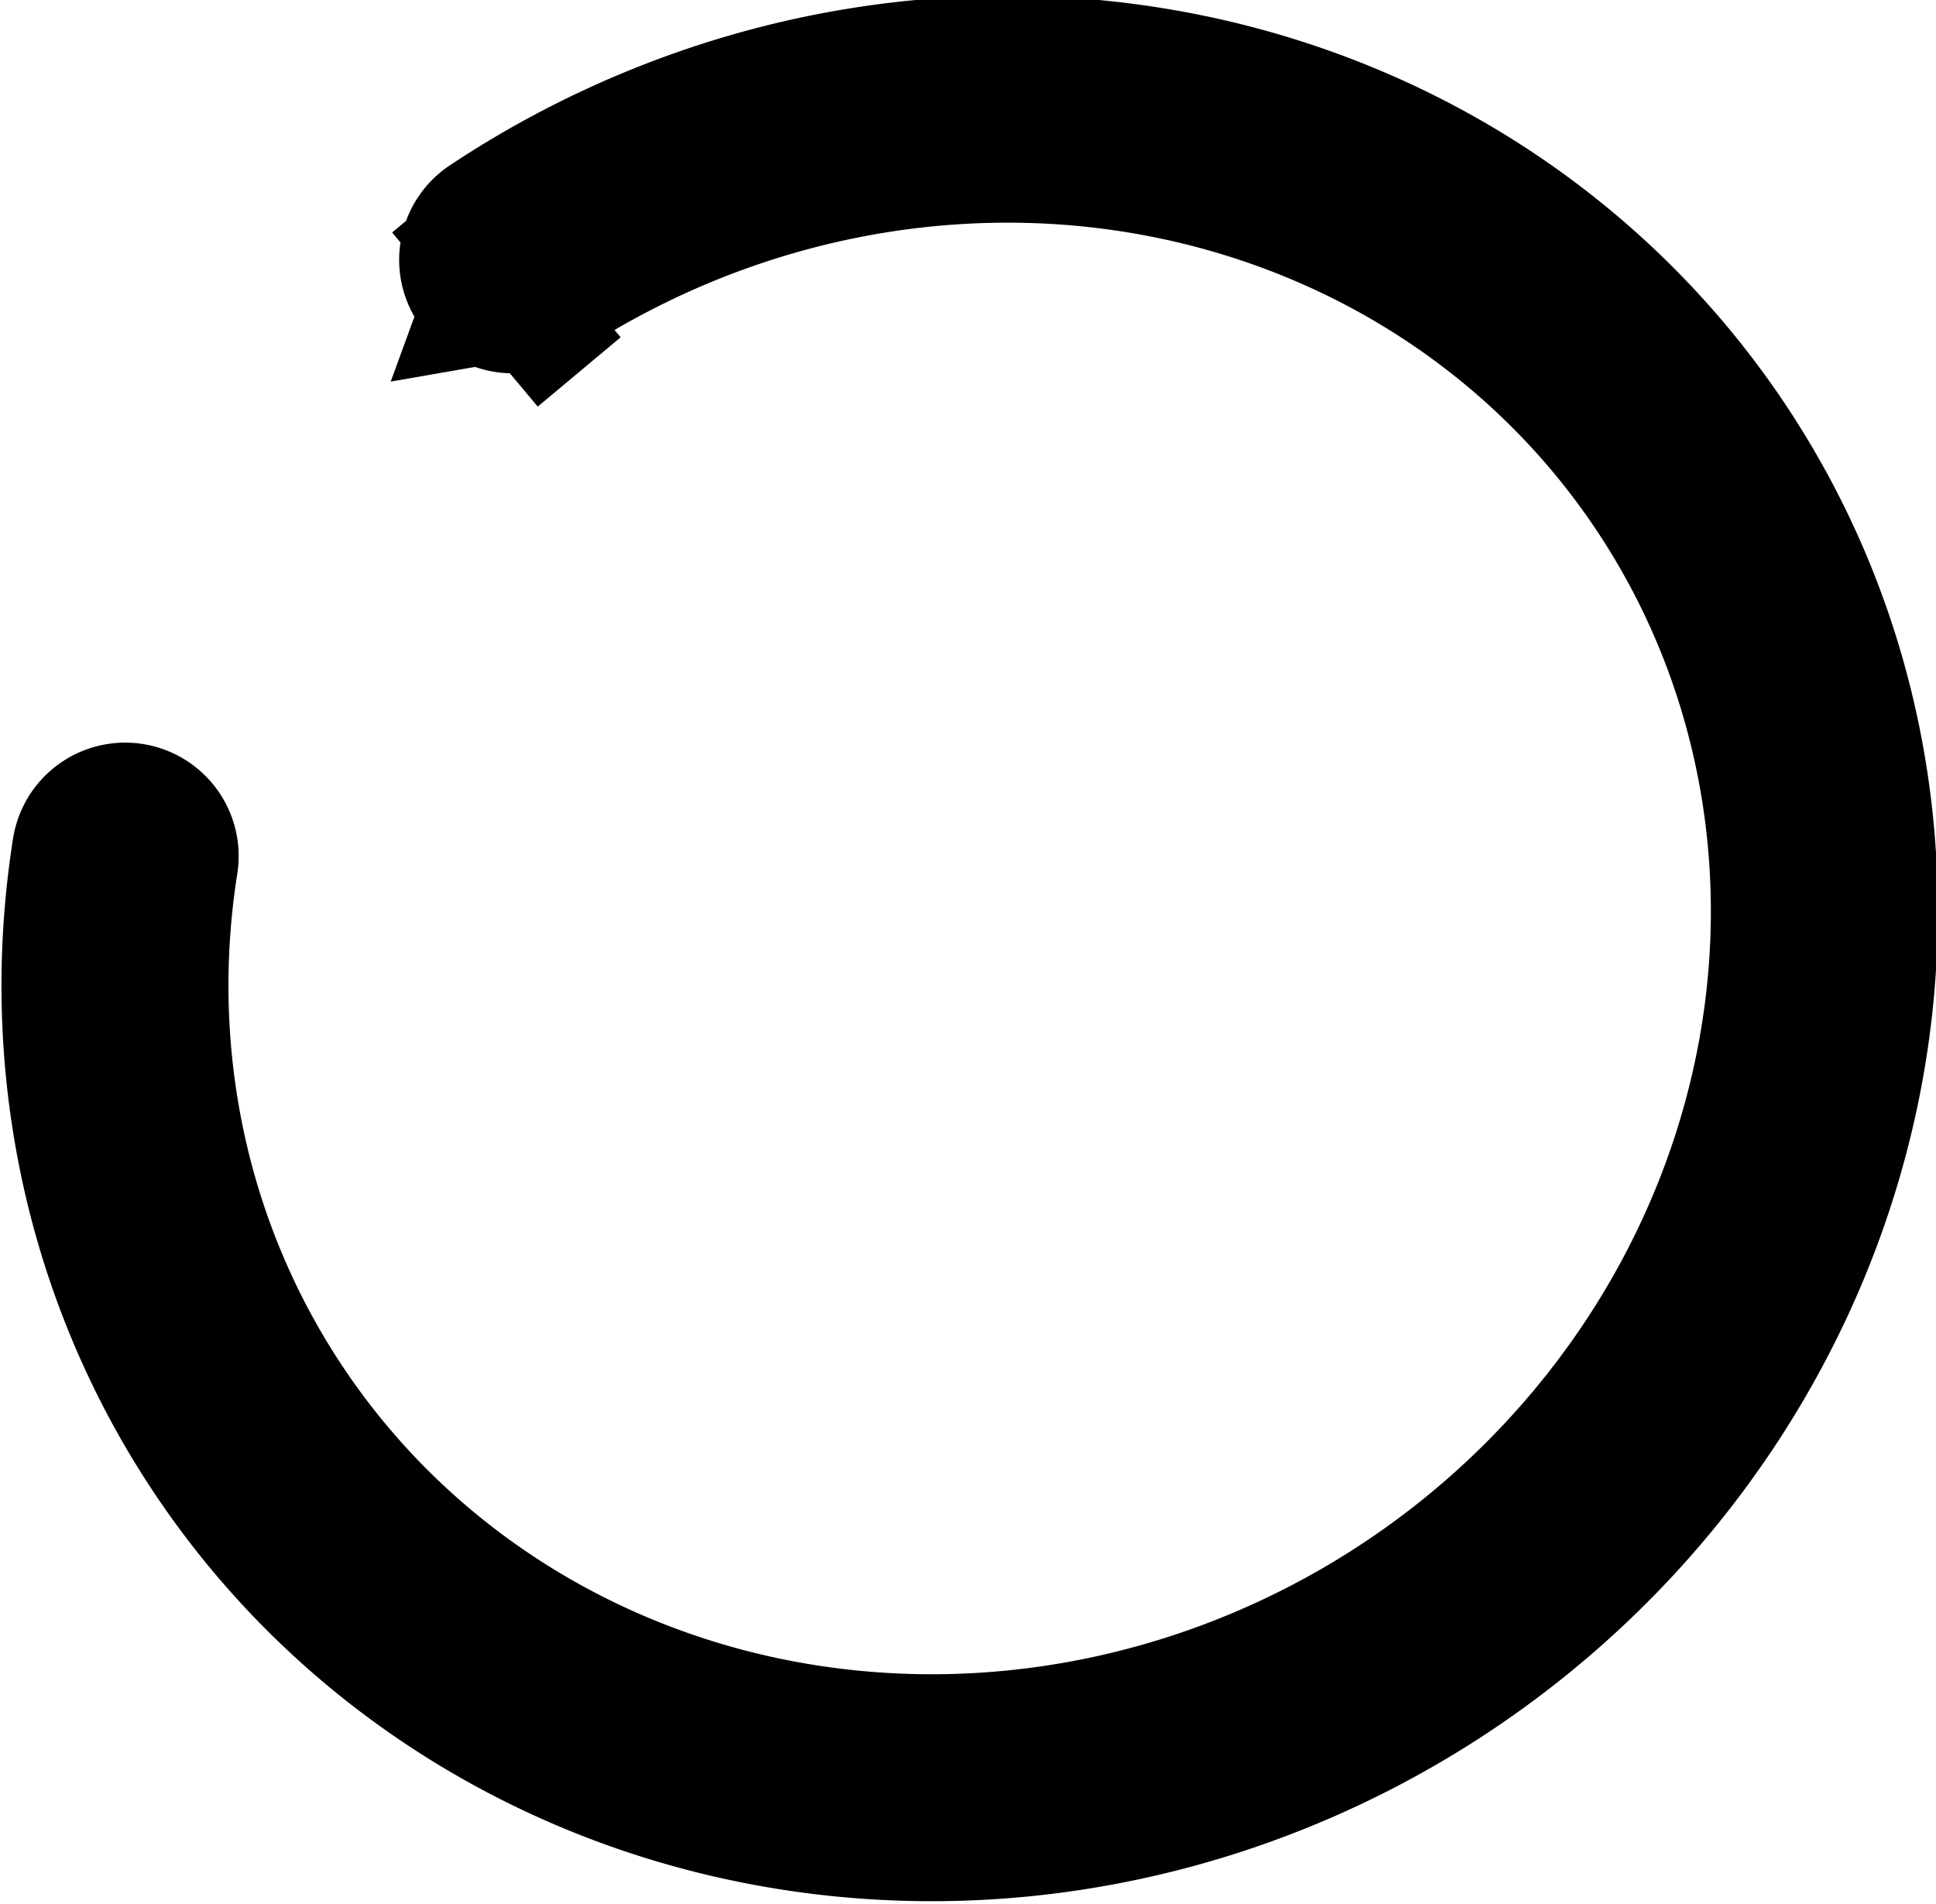 <?xml version="1.0" encoding="UTF-8" standalone="no"?>
<!-- Created with Inkscape (http://www.inkscape.org/) -->

<svg
   xmlns:dc="http://purl.org/dc/elements/1.1/"
   xmlns:cc="http://creativecommons.org/ns#"
   xmlns:rdf="http://www.w3.org/1999/02/22-rdf-syntax-ns#"
   xmlns:svg="http://www.w3.org/2000/svg"
   xmlns="http://www.w3.org/2000/svg"
   version="1.1"
   width="102.346"
   height="100.676"
   id="svg6647">
  <defs
     id="defs6649">
    <marker
       refX="0"
       refY="0"
       orient="auto"
       id="TriangleOutS"
       style="overflow:visible">
      <path
         d="m 5.77,0 -8.65,5 0,-10 8.65,5 z"
         transform="scale(0.2,0.2)"
         id="path3907"
         style="fill-rule:evenodd;stroke:#000000;stroke-width:1pt" />
    </marker>
  </defs>
  <g
     transform="translate(-171.688,-354.876)"
     id="layer1">
    <g
       transform="translate(100.161,-43.217)"
       id="g6528"
       style="fill:#ffffff;fill-opacity:0">
      <g
         id="g6525"
         style="fill:#ffffff;fill-opacity:0">
        <path
           d="M 105.179,402.47 A 32.857,31.321 0 1 1 80.389,413.039"
           transform="matrix(1.158,-0.778,0.778,1.158,-336.291,27.6)"
           id="path4957"
           style="fill:#ffffff;fill-opacity:0;stroke:#000000;stroke-width:8.601;stroke-linecap:round;stroke-miterlimit:4;stroke-opacity:1;stroke-dasharray:none;stroke-dashoffset:0;marker-start:none;marker-end:none" />
      </g>
      <path
         d="m 100.489,411.323 -4.384,3.665"
         id="path6117"
         style="fill:#ffffff;fill-opacity:0;stroke:#000000;stroke-width:12;stroke-linecap:butt;stroke-linejoin:miter;stroke-miterlimit:4;stroke-opacity:1;stroke-dasharray:none;marker-end:url(#TriangleOutS)" />
    </g>
  </g>
</svg>
